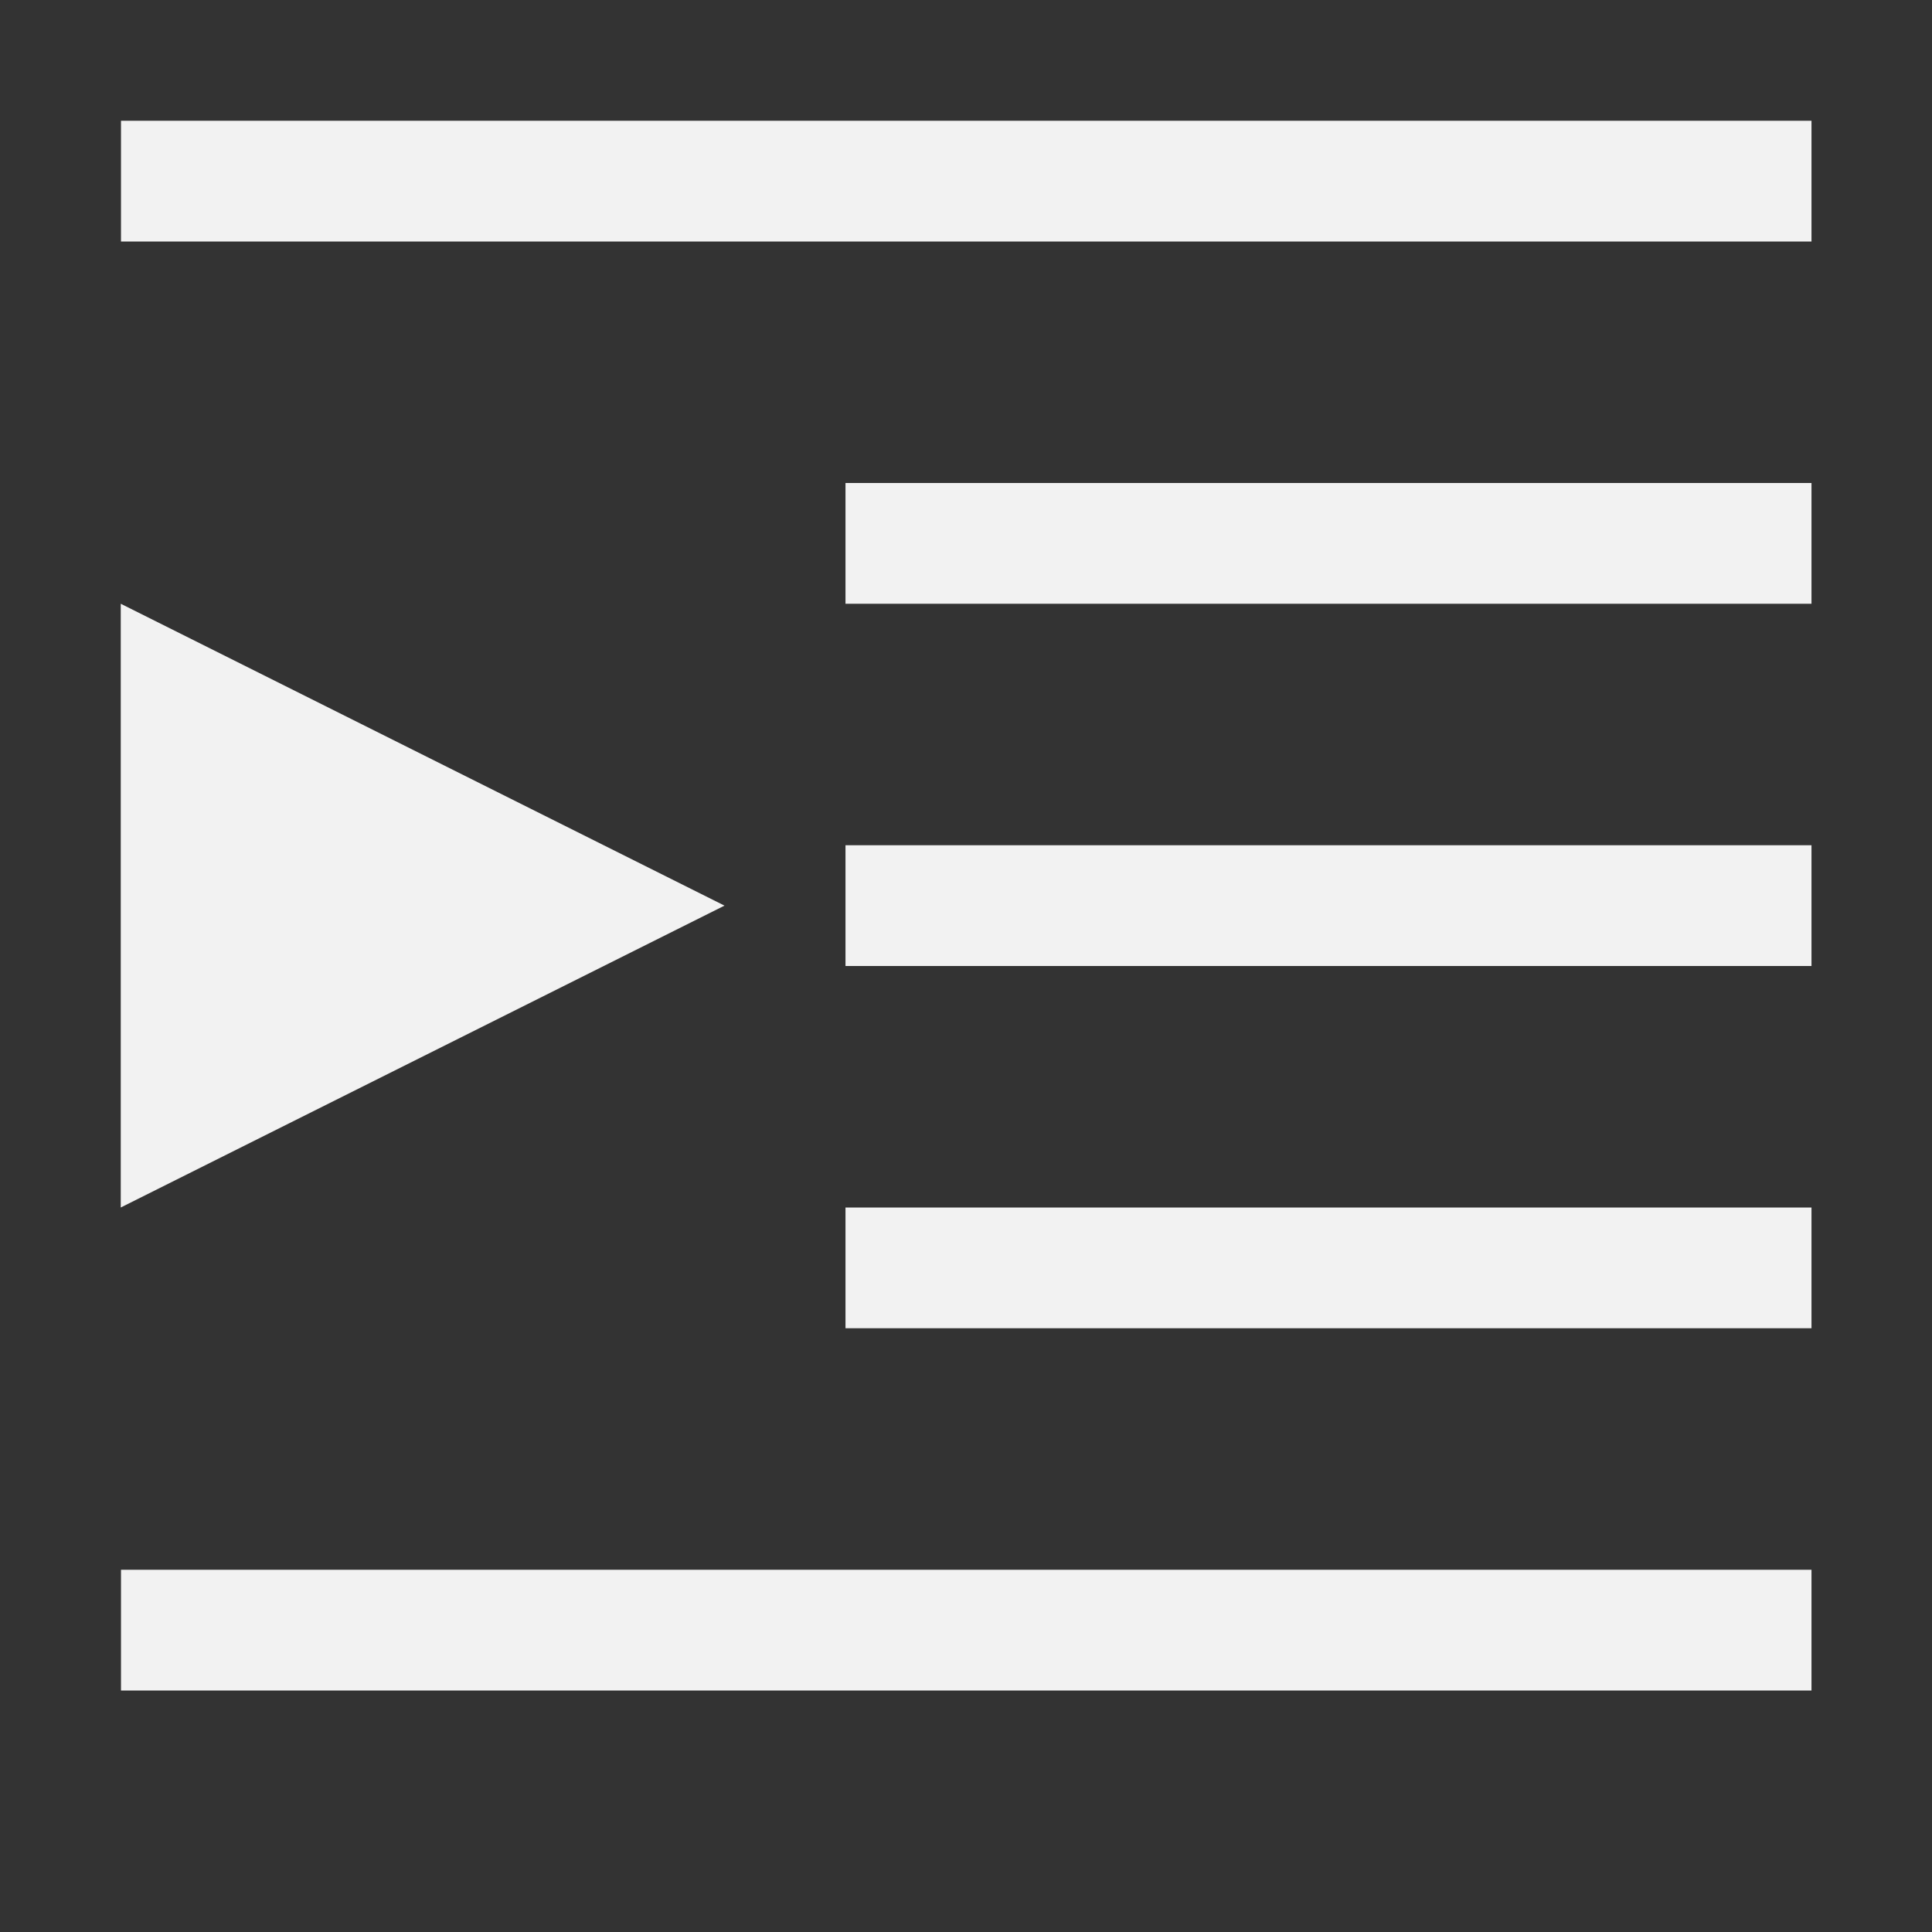 <?xml version="1.0" encoding="UTF-8" standalone="no"?>
<svg
   height="16"
   width="16"
   version="1.1"
   id="svg1"
   sodipodi:docname="format-indent-more-symbolic.svg"
   inkscape:version="1.4.2 (ebf0e940d0, 2025-05-08)"
   xmlns:inkscape="http://www.inkscape.org/namespaces/inkscape"
   xmlns:sodipodi="http://sodipodi.sourceforge.net/DTD/sodipodi-0.dtd"
   xmlns="http://www.w3.org/2000/svg"
   xmlns:svg="http://www.w3.org/2000/svg">
  <rect width="100%" height="100%" fill="#333333" stroke="none"/>
  <defs
     id="defs1">
     <style id="current-color-scheme" type="text/css">
        .ColorScheme-Text { color:#f2f2f2; }
     </style>
  </defs>
  <sodipodi:namedview
     id="namedview1"
     pagecolor="#ffffff"
     bordercolor="#000000"
     borderopacity="0.25"
     inkscape:showpageshadow="2"
     inkscape:pageopacity="0.0"
     inkscape:pagecheckerboard="0"
     inkscape:deskcolor="#d1d1d1"
     inkscape:zoom="49.6875"
     inkscape:cx="8"
     inkscape:cy="8"
     inkscape:window-width="1920"
     inkscape:window-height="1010"
     inkscape:window-x="0"
     inkscape:window-y="0"
     inkscape:window-maximized="1"
     inkscape:current-layer="svg1" />
  <path
     id="path1"
     style="fill:currentColor"
     class="ColorScheme-Text"
     d="M 1.002 1 L 1.002 2 L 15.002 2 L 15.002 1 L 1.002 1 z M 7.002 4 L 7.002 5 L 15.002 5 L 15.002 4 L 7.002 4 z M 1 5 L 1 10 L 6 7.5 L 1 5 z M 7.002 7 L 7.002 8 L 15.002 8 L 15.002 7 L 7.002 7 z M 7.002 10 L 7.002 11 L 15.002 11 L 15.002 10 L 7.002 10 z M 1.002 13 L 1.002 14 L 15.002 14 L 15.002 13 L 1.002 13 z " />
</svg>
